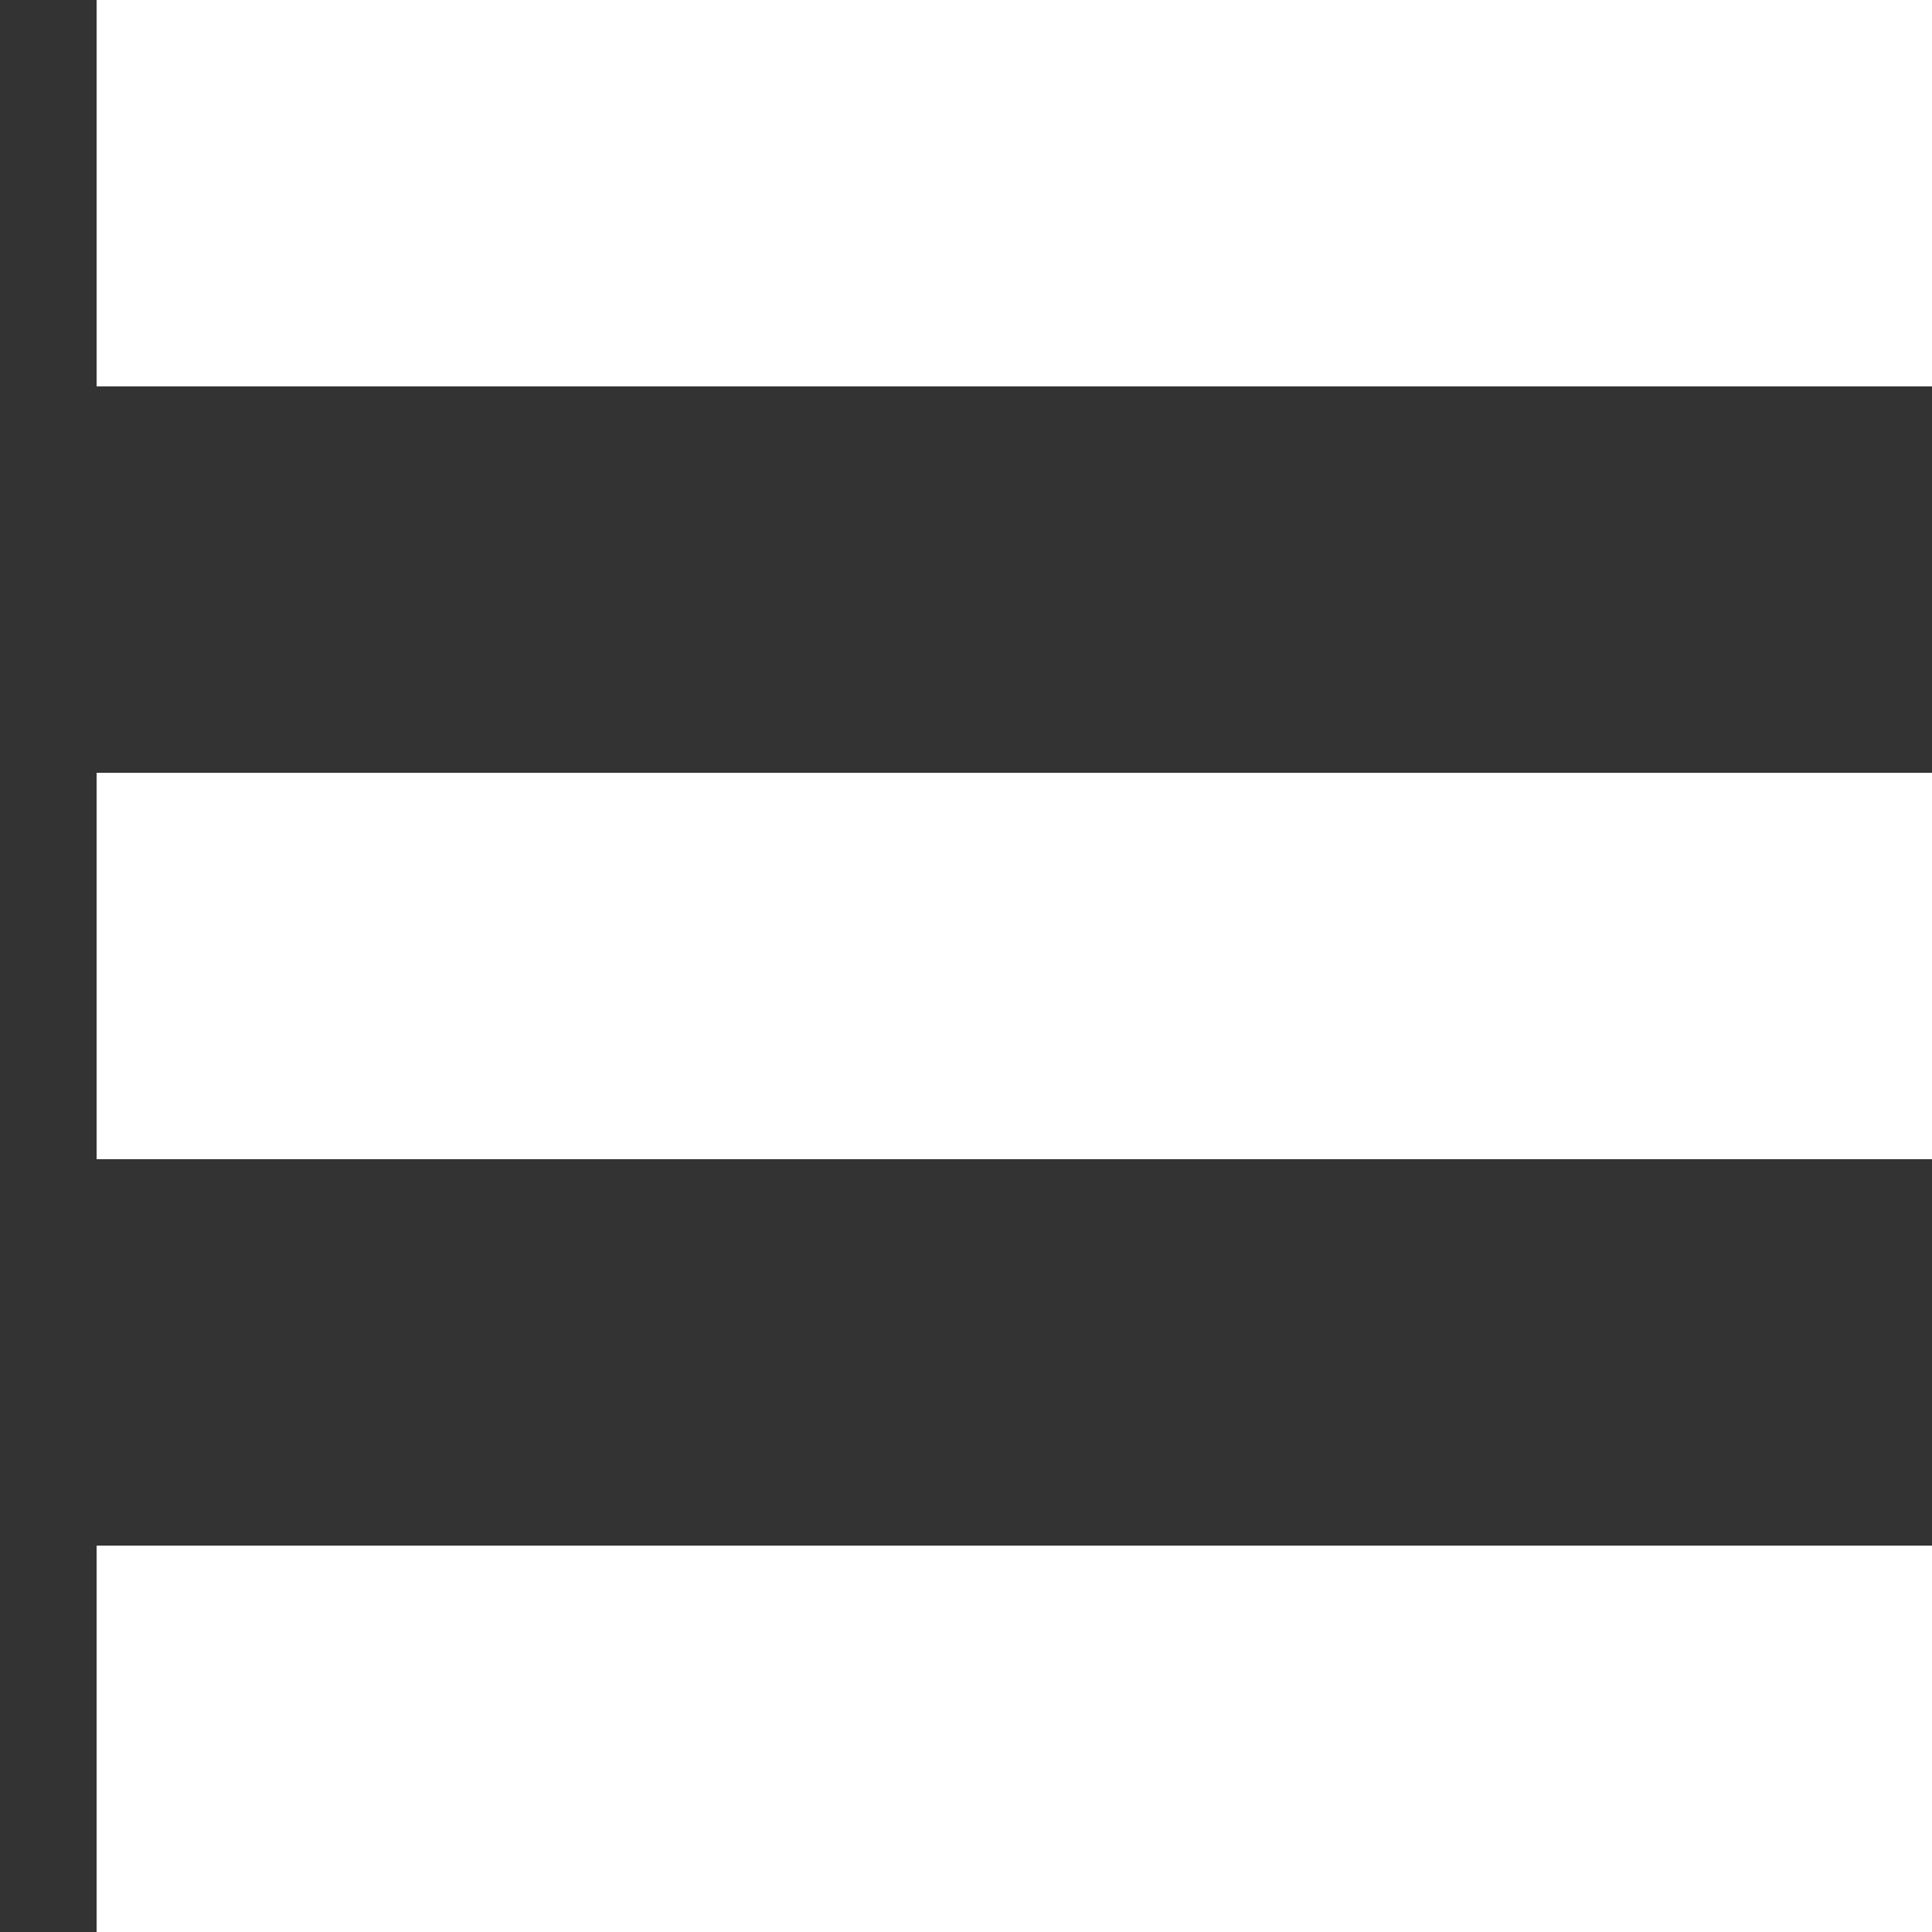 <svg width="26" height="26" viewBox="0 0 20 20" fill="none" xmlns="http://www.w3.org/2000/svg">
<rect x="0" y="0" width="20" height="20" fill="#333333" stroke="none"/>
<rect x="1" y="0" width="22" height="4" fill="#FFFFFF"/>
<rect x="1" y="8" width="22" height="4" fill="#FFFFFF"/>
<rect x="1" y="16" width="22" height="4" fill="#FFFFFF"/>
</svg>

